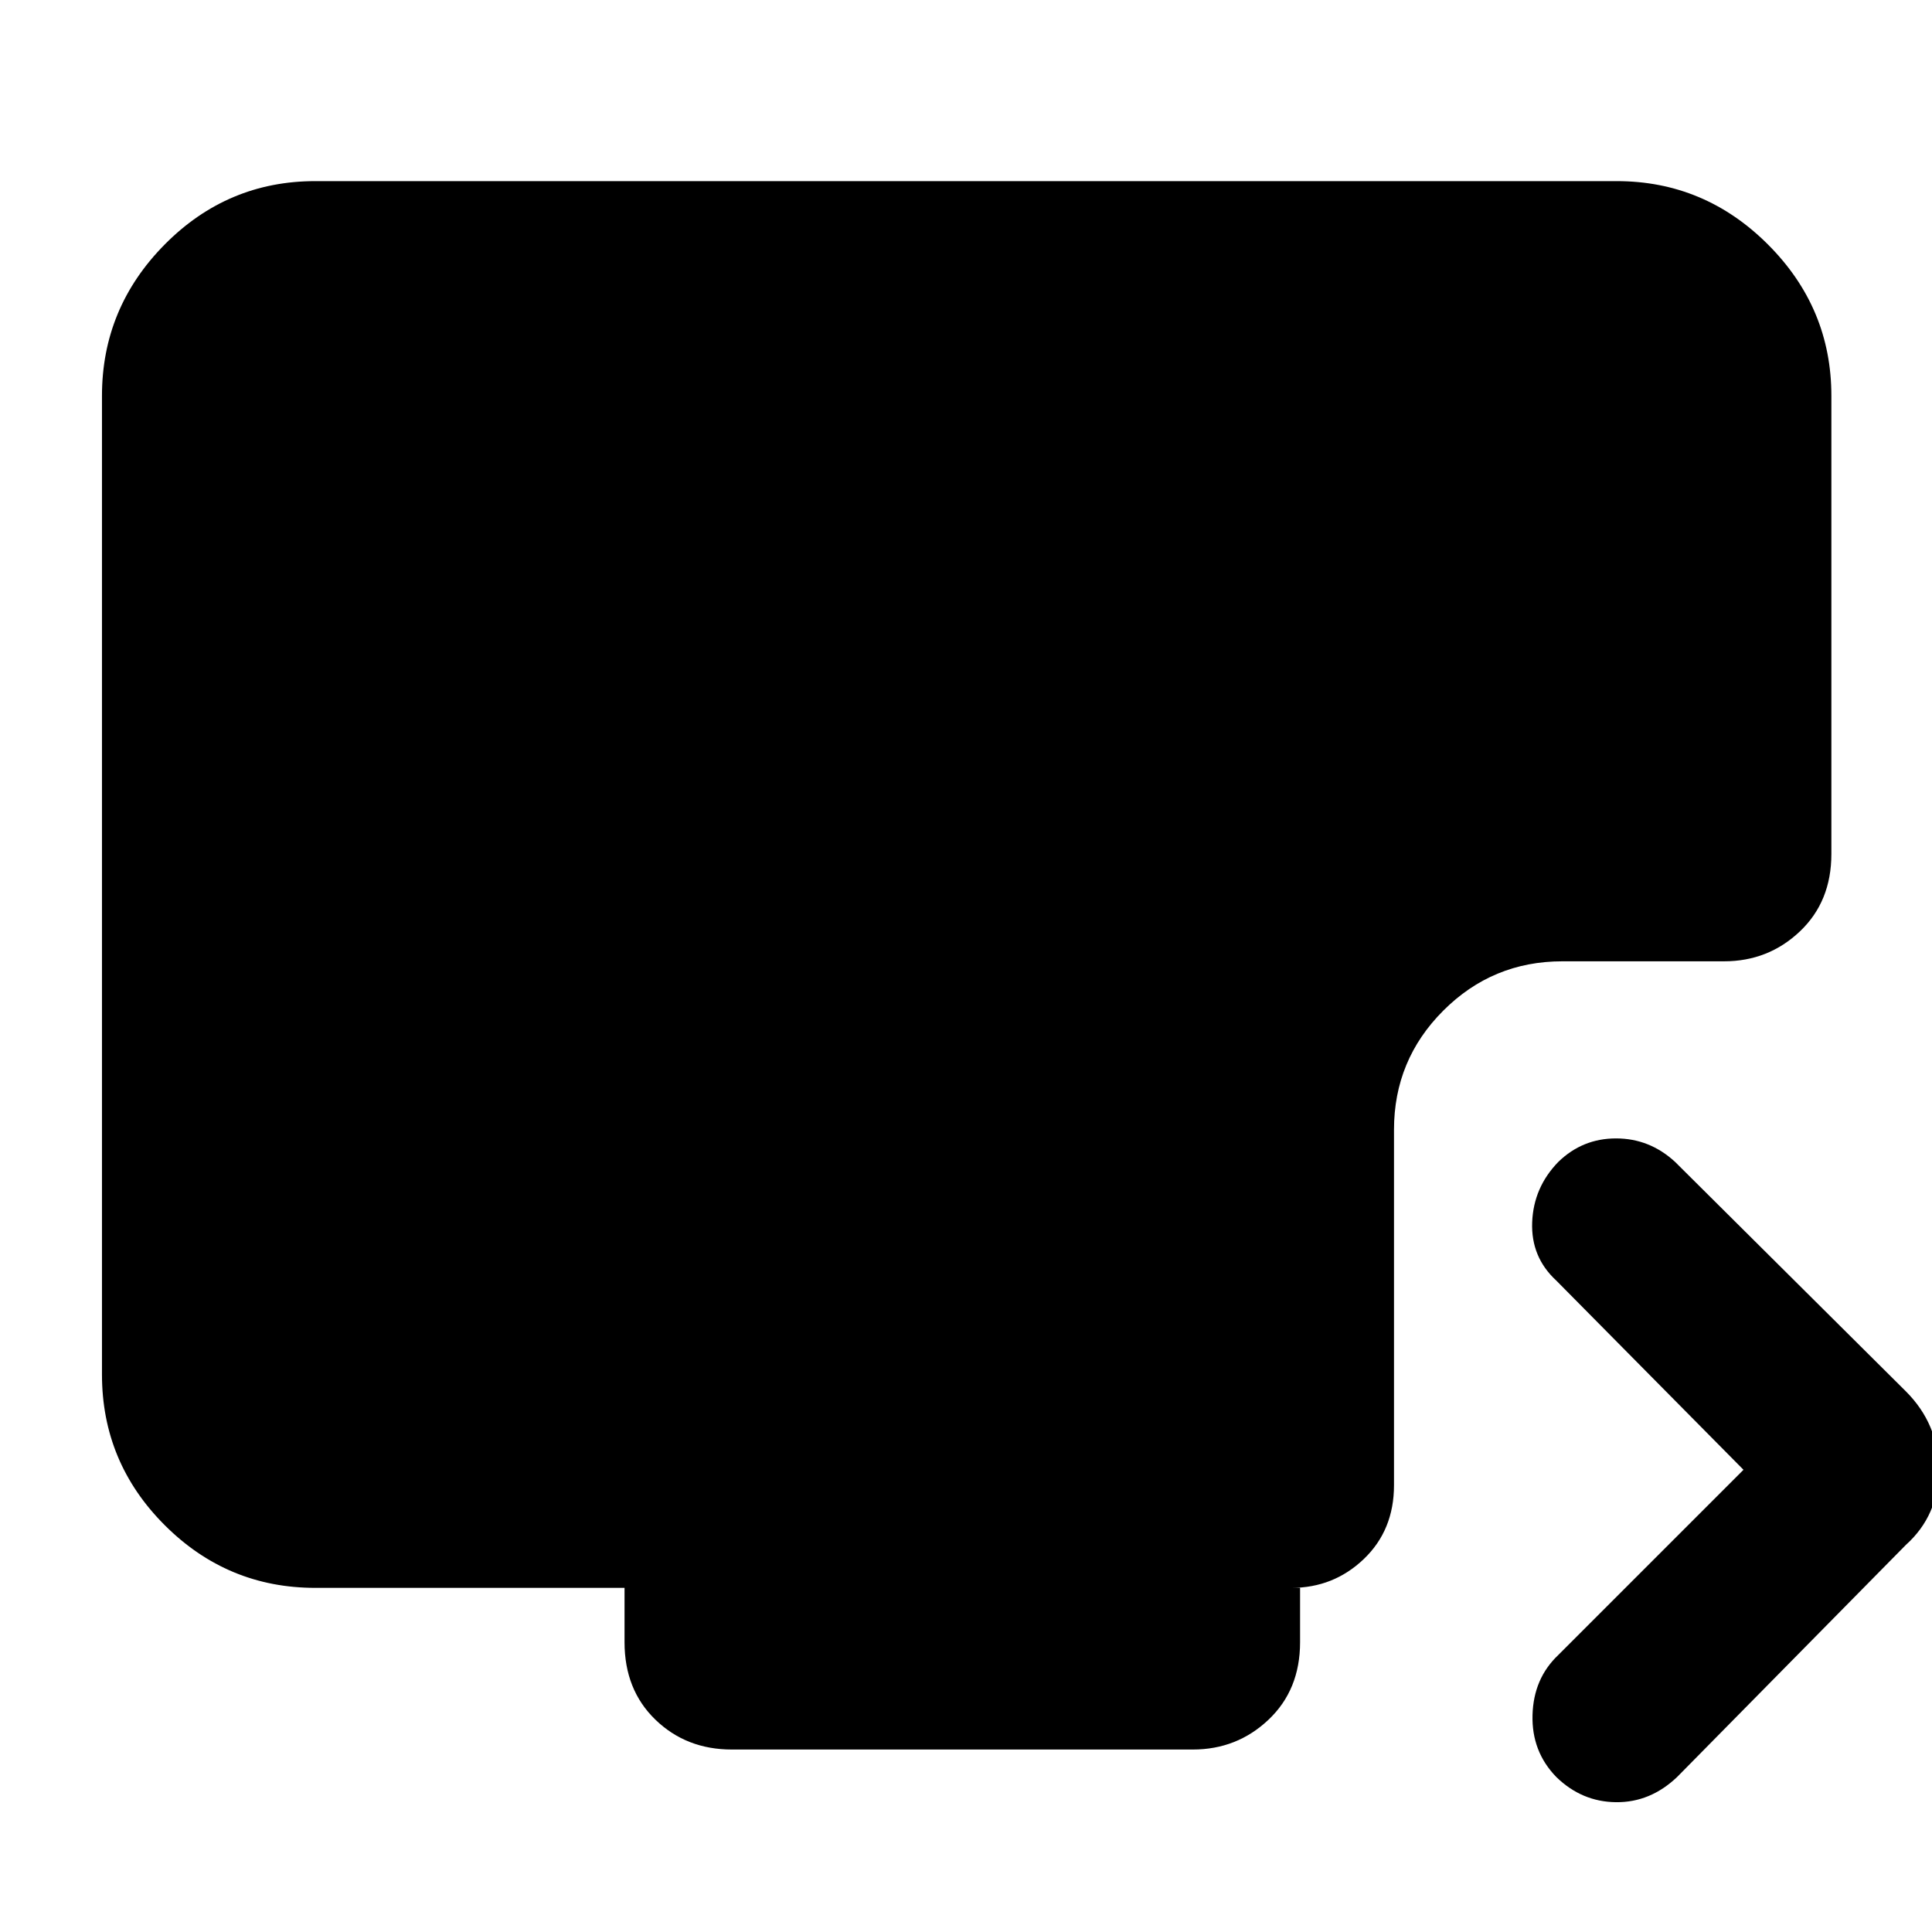 <svg xmlns="http://www.w3.org/2000/svg" height="40" viewBox="0 -960 960 960" width="40"><path d="m866.33-229.67-93-94q-12.66-11.66-12-29 .67-17.33 13-30 12-11.66 28.67-11.66t29.33 11.66l114.67 114q16.33 16.34 16.33 39 0 22.67-16.33 37.34L833.33-77Q820-64.33 803-64.5q-17-.17-29.67-12.5Q761-89.67 761.5-107.83q.5-18.17 12.83-29.84l92-92Zm-502.66 139q-22.67 0-38-14.83-15.34-14.83-15.34-38.5v-27H156.67q-43.67 0-74.84-31.17Q50.67-233.33 50.67-277v-486.33q0-43.67 31.16-75.17Q113-870 156.67-870h646.66q43.67 0 75.17 31.5t31.5 75.17v227.66q0 23.67-15.67 38.5-15.66 14.84-37.66 14.84h-80.34q-34.66 0-59.16 24.5t-24.5 59.16V-222q0 22.33-15 36.67-15 14.33-36 14.33H646v27q0 23.67-15.67 38.5-15.66 14.83-37.66 14.83h-229Z"/></svg>